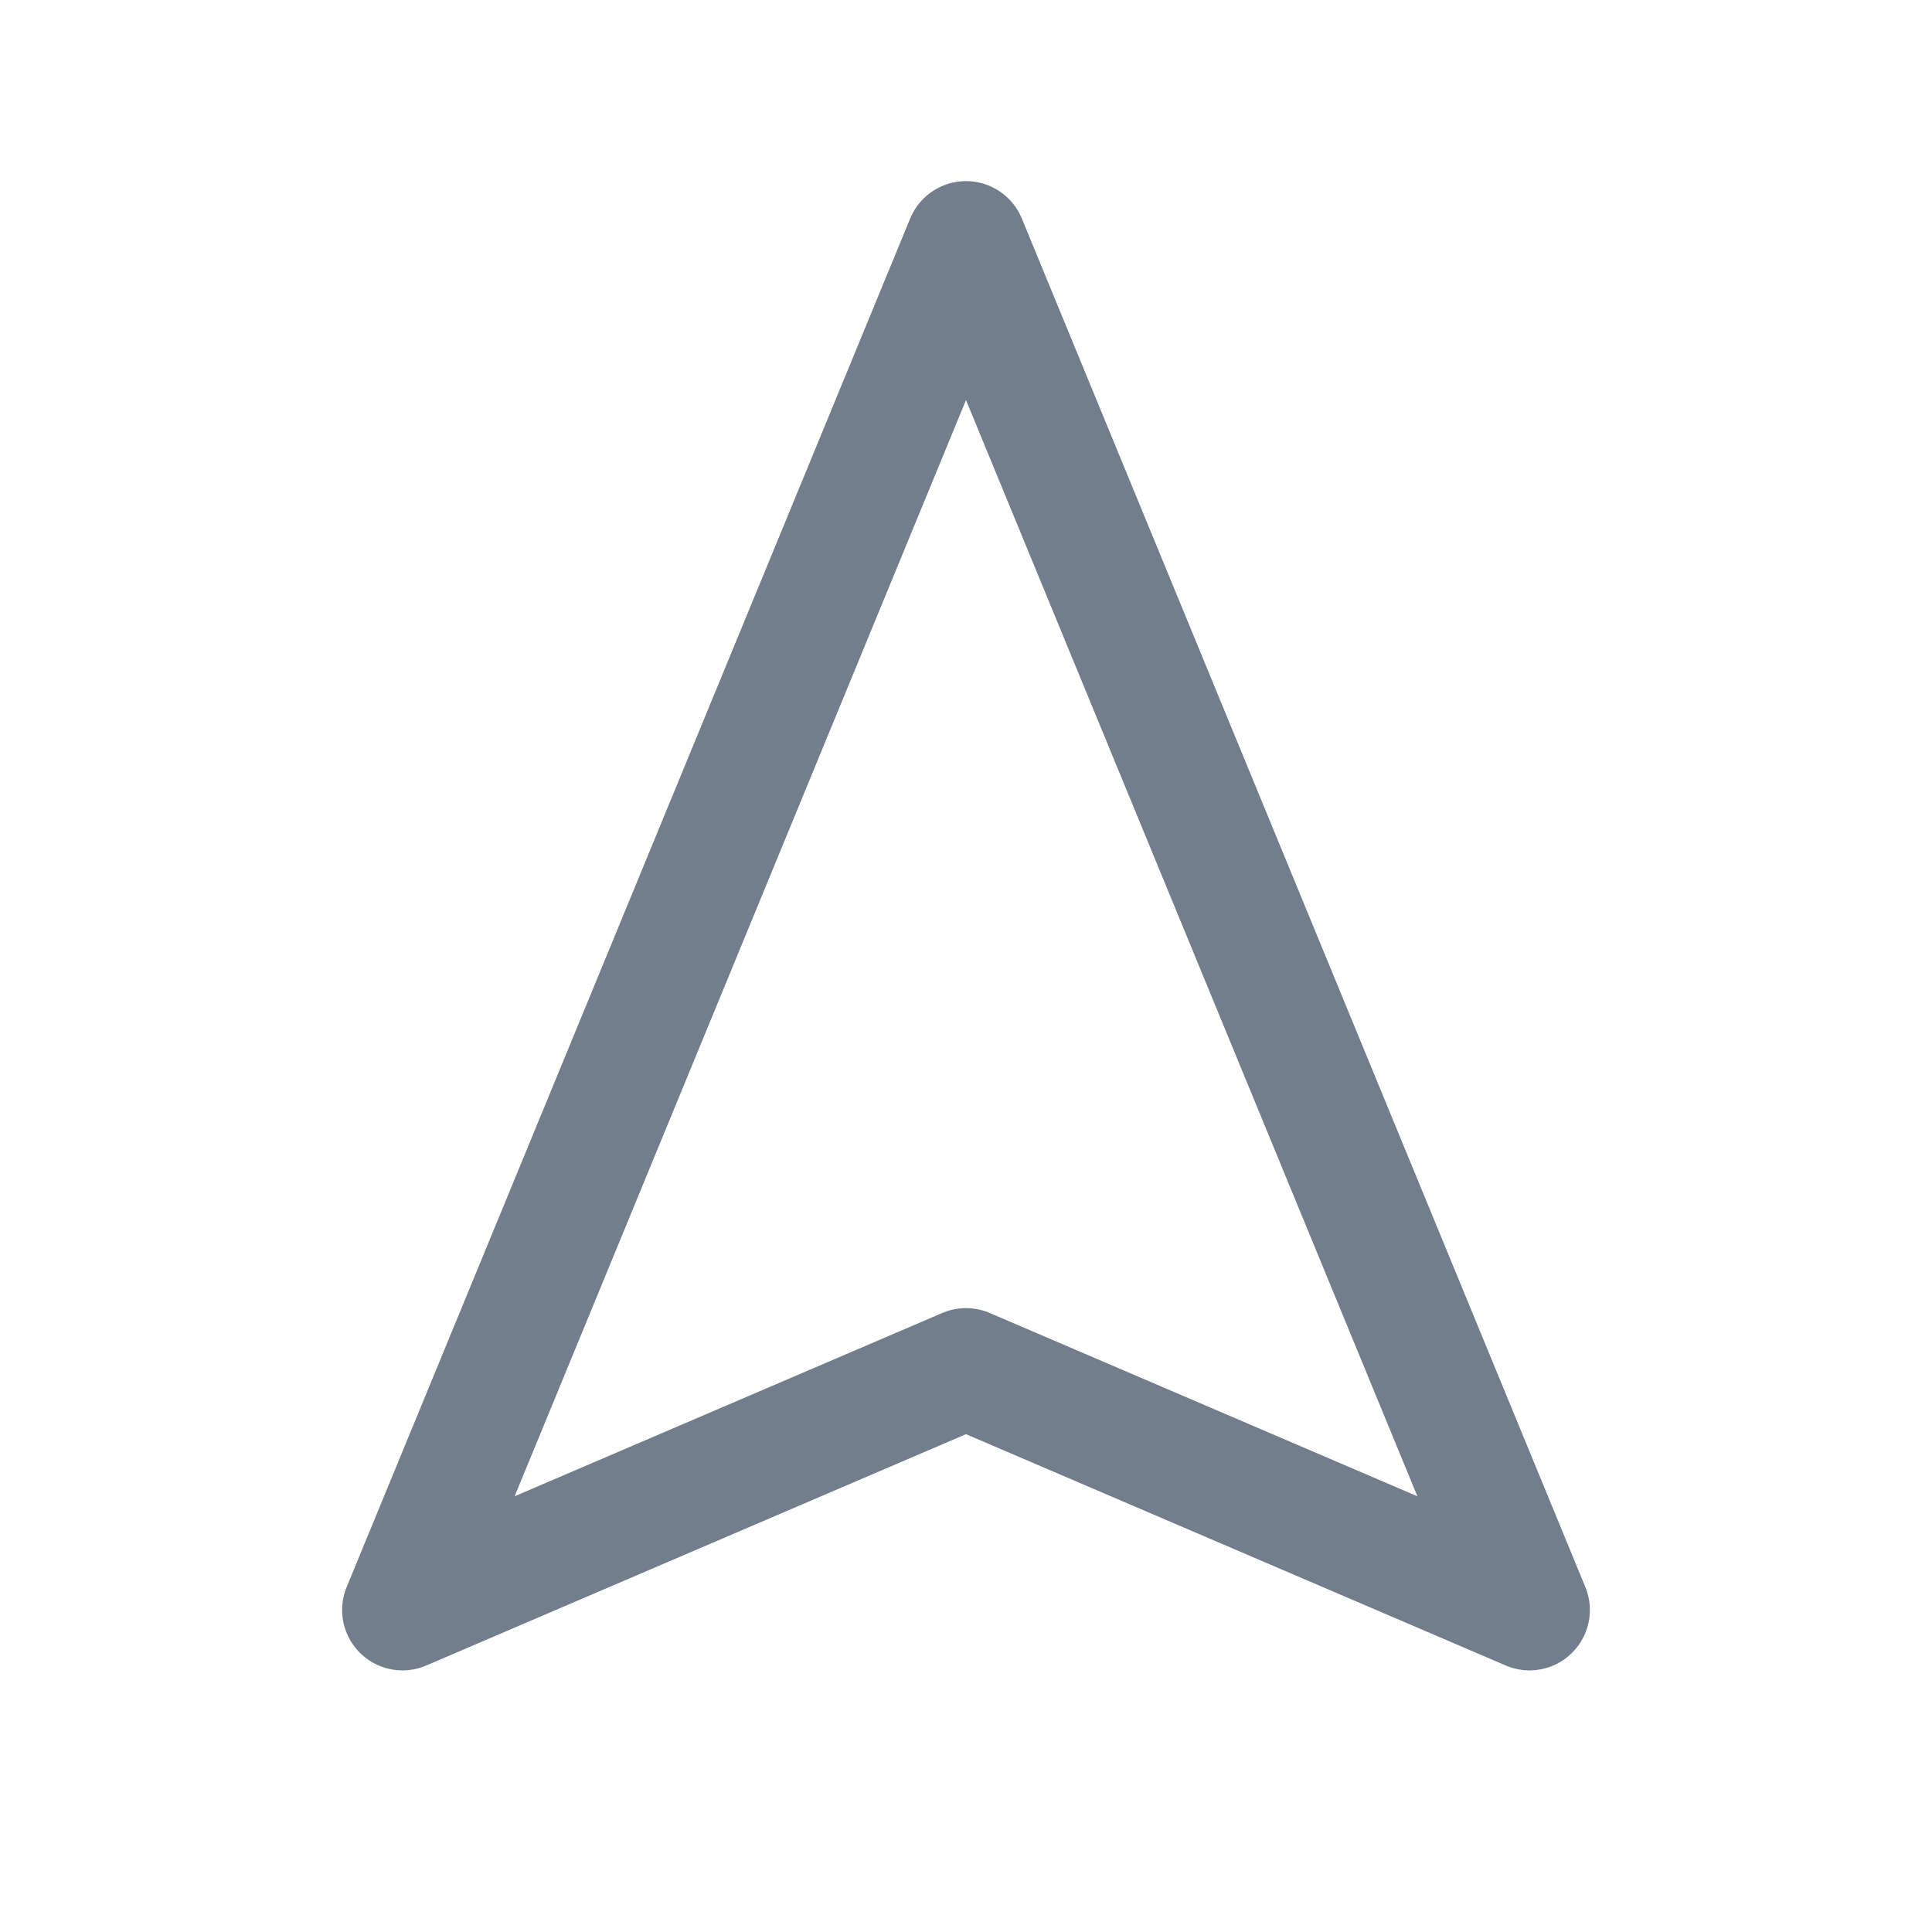 <svg width="24" height="24" viewBox="0 0 24 24" fill="none" xmlns="http://www.w3.org/2000/svg">
<path d="M12 3L19 20L12 17L5 20L12 3Z" stroke="#737e8d" stroke-width="1.5" stroke-linecap="round" stroke-linejoin="round"/>
</svg>
